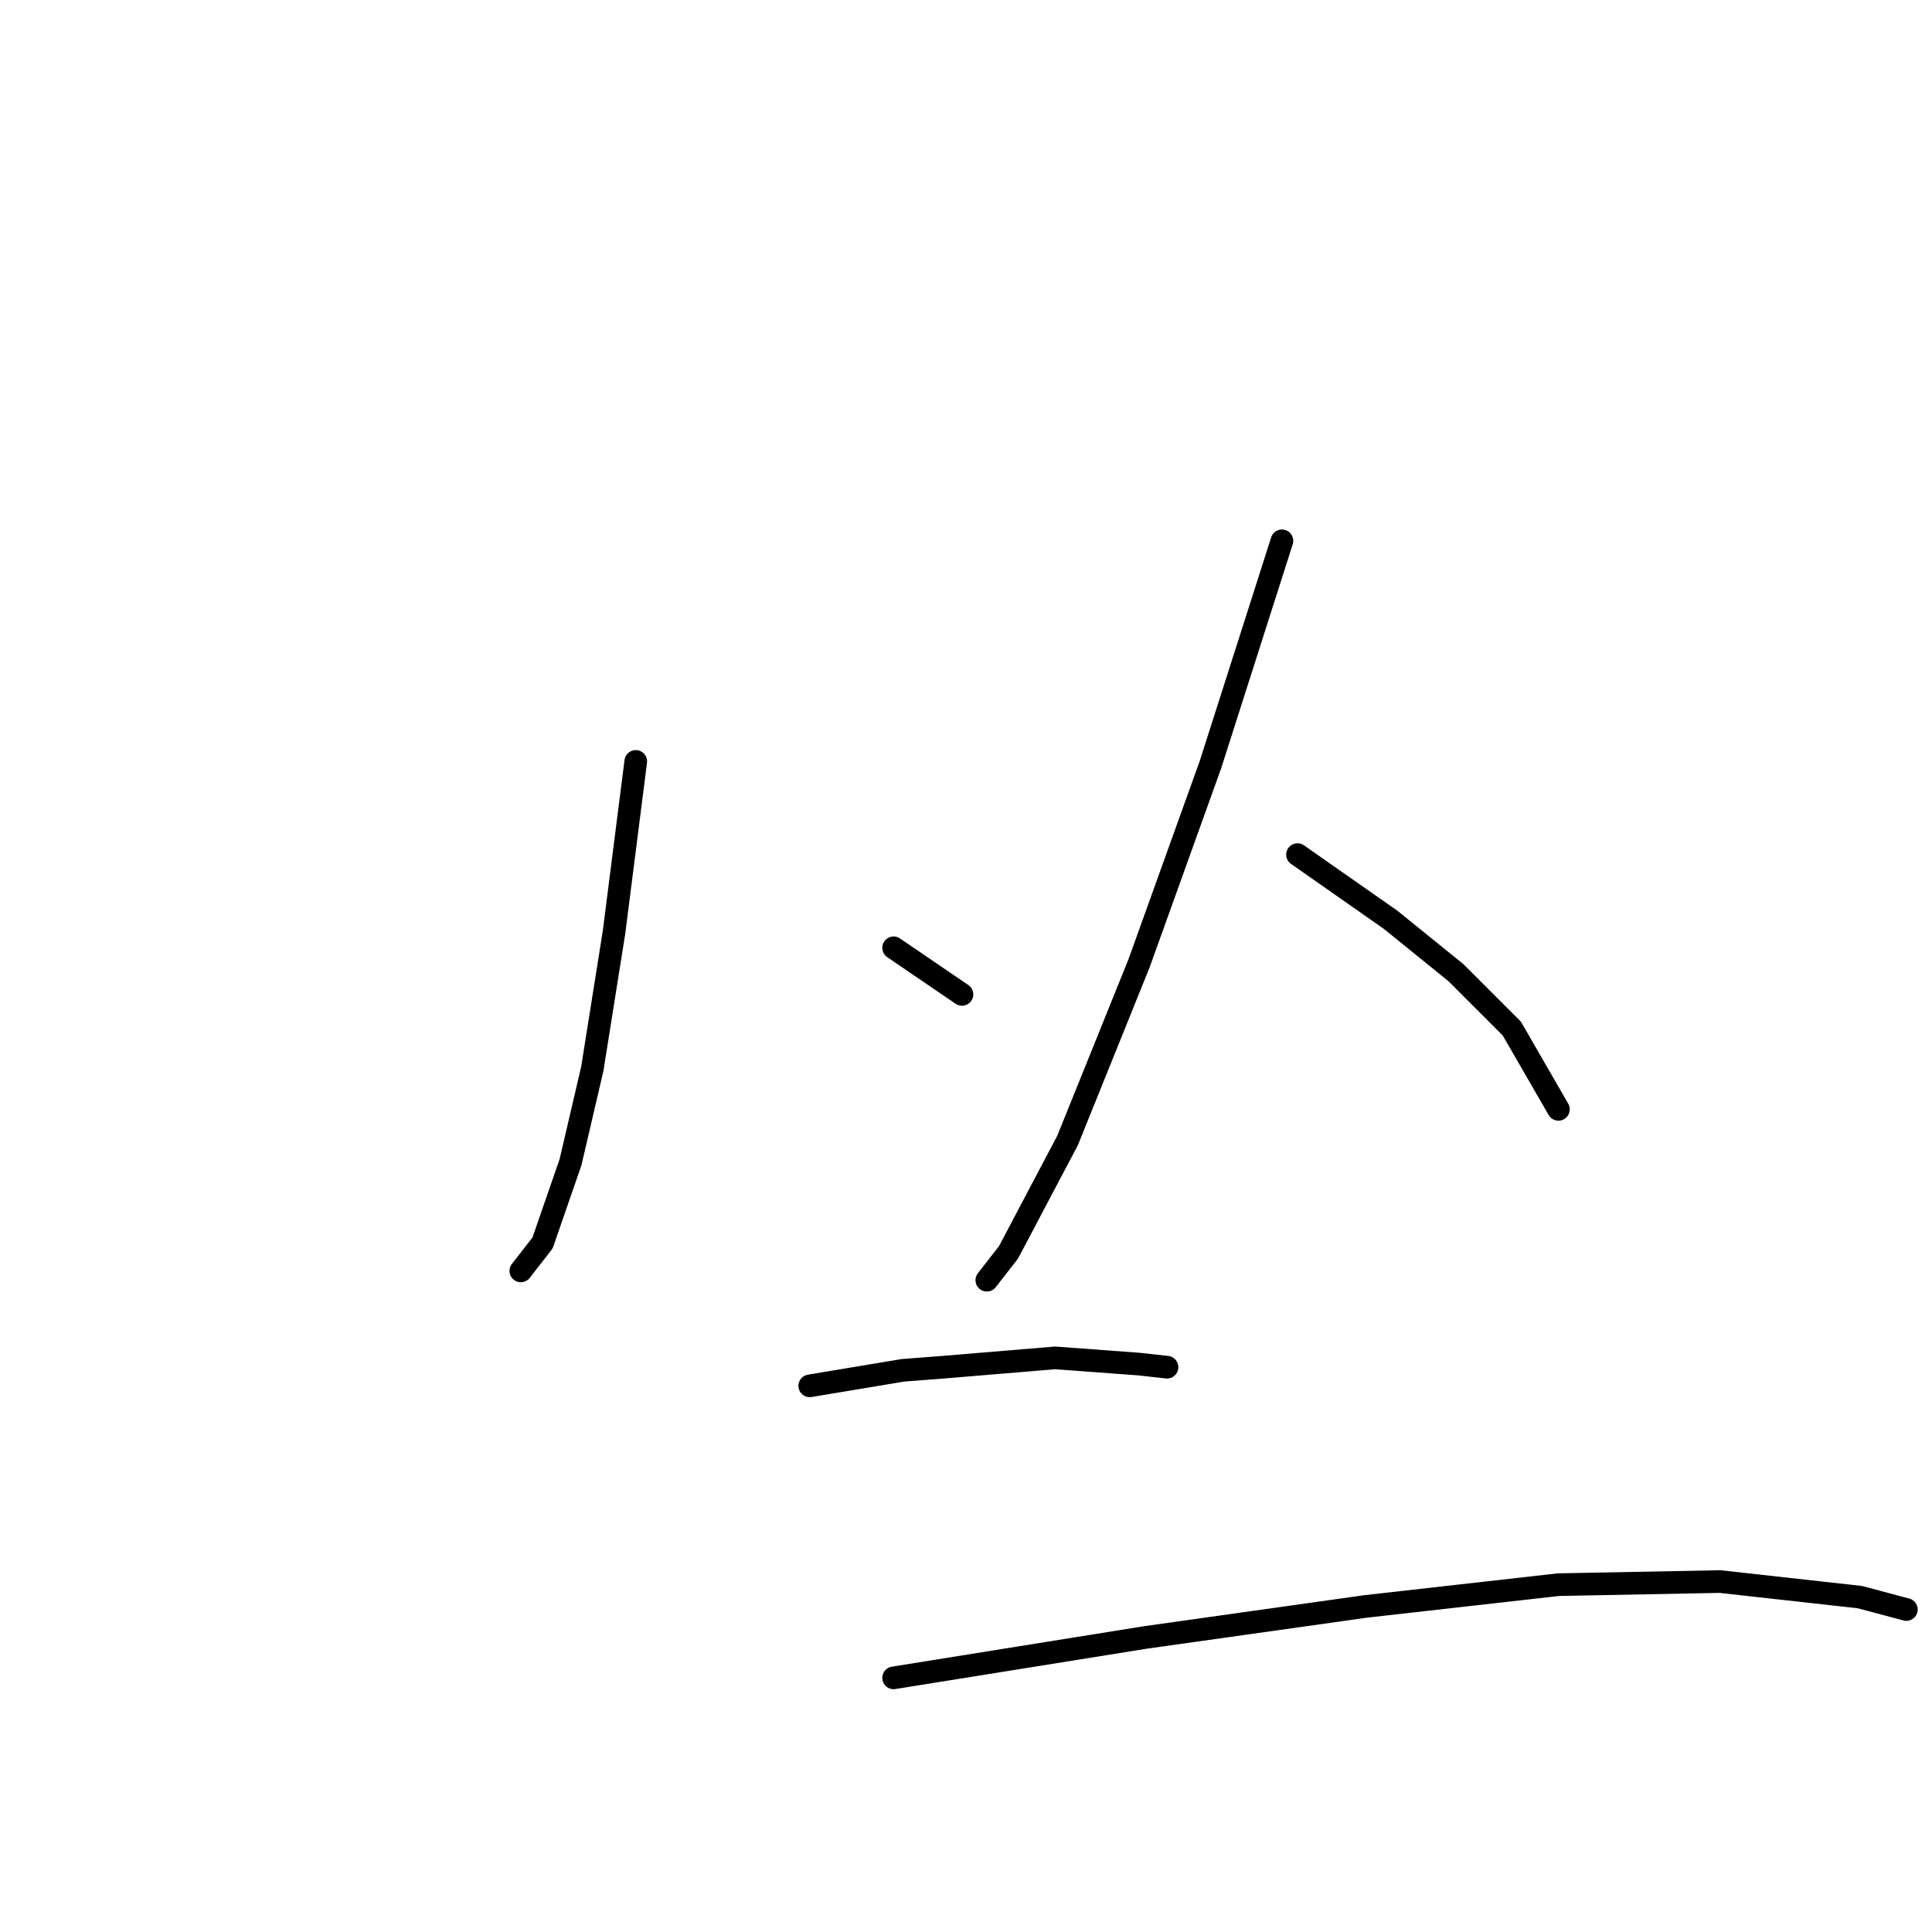 <?xml version="1.0" standalone="no"?>
    <svg width="256" height="256" xmlns="http://www.w3.org/2000/svg" version="1.1">
    <polyline stroke="black" stroke-width="3" stroke-linecap="round" fill="transparent" stroke-linejoin="round" points="84.242 100.891 81.361 123.531 78.479 141.643 75.598 153.993 71.893 164.696 69.012 168.4 69.012 168.4 " />
        <polyline stroke="black" stroke-width="3" stroke-linecap="round" fill="transparent" stroke-linejoin="round" points="118.409 125.589 127.465 131.764 127.465 131.764 " />
        <polyline stroke="black" stroke-width="3" stroke-linecap="round" fill="transparent" stroke-linejoin="round" points="169.864 71.664 160.397 101.302 150.929 127.648 141.461 151.111 133.64 165.931 130.758 169.635 130.758 169.635 " />
        <polyline stroke="black" stroke-width="3" stroke-linecap="round" fill="transparent" stroke-linejoin="round" points="171.923 113.24 184.272 121.885 192.917 128.883 200.326 136.292 206.501 146.995 206.501 146.995 " />
        <polyline stroke="black" stroke-width="3" stroke-linecap="round" fill="transparent" stroke-linejoin="round" points="107.295 183.631 119.644 181.573 124.995 181.161 139.814 179.926 150.929 180.75 154.634 181.161 154.634 181.161 " />
        <polyline stroke="black" stroke-width="3" stroke-linecap="round" fill="transparent" stroke-linejoin="round" points="118.409 222.326 151.752 216.974 180.979 212.858 206.501 209.976 227.906 209.565 246.43 211.623 252.605 213.27 252.605 213.27 " />
        </svg>